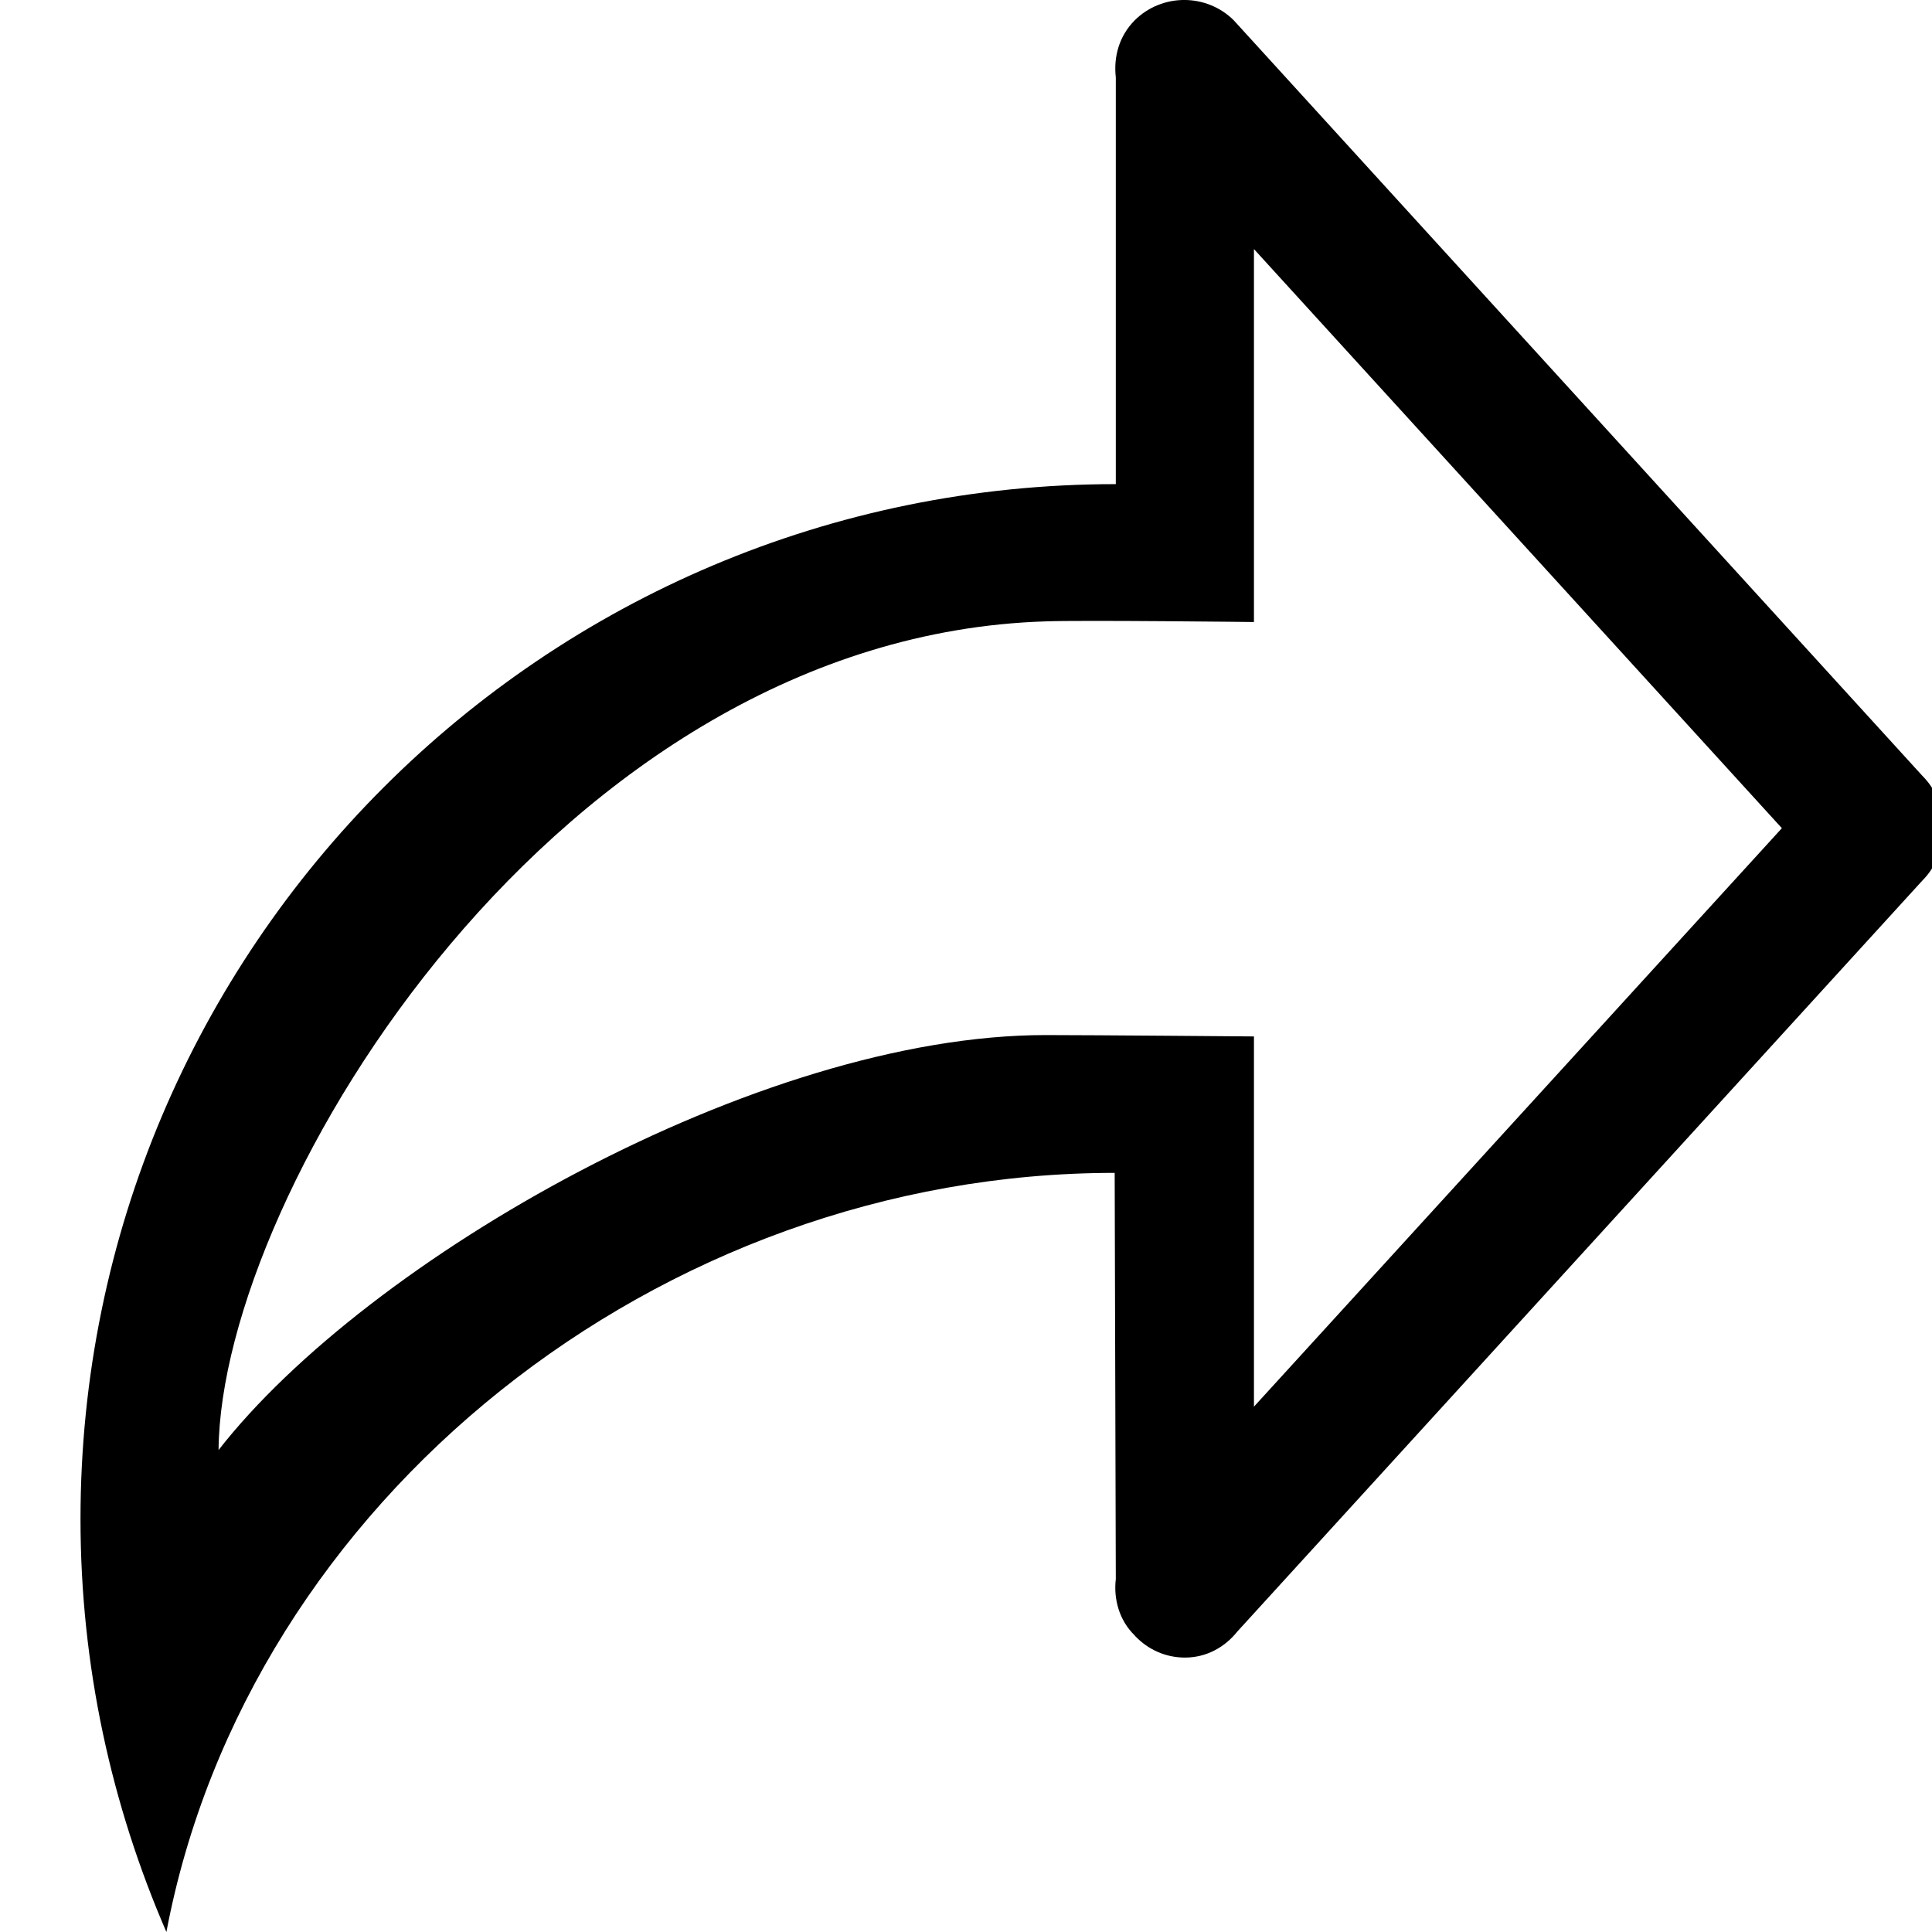 <?xml version="1.0" encoding="UTF-8"?>
<svg width="24px" height="24px" viewBox="0 0 24 24" version="1.1" xmlns="http://www.w3.org/2000/svg" xmlns:xlink="http://www.w3.org/1999/xlink">
    <!-- Generator: Sketch 51.3 (57544) - http://www.bohemiancoding.com/sketch -->
    <title>0: Icons / Dark / Step Forward</title>
    <desc>Created with Sketch.</desc>
    <defs></defs>
    <g id="0:-Icons-/-Dark-/-Step-Forward" stroke="none" stroke-width="1" fill="none" fill-rule="evenodd">
        <path d="M15.577,17.474 L15.577,12.875 C15.577,12.875 13.551,12.858 12.99,12.858 C9.419,12.858 4.563,15.641 2.715,18.013 C2.742,14.793 6.942,7.907 12.99,7.719 C13.437,7.702 15.577,7.727 15.577,7.727 L15.577,3.094 L22.135,10.288 L15.577,17.474 L15.577,17.474 Z M23.88,9.637 L15.325,0.251 C14.986,-0.084 14.436,-0.084 14.097,0.251 C13.902,0.447 13.832,0.704 13.861,0.961 L13.861,6.014 C6.759,6.014 1,11.77 1,18.87 C1,20.694 1.384,22.424 2.067,24 C3.082,18.639 8.194,14.57 13.847,14.57 C13.847,14.862 13.861,19.615 13.861,19.615 C13.832,19.863 13.902,20.129 14.097,20.317 C14.099,20.326 14.102,20.326 14.104,20.326 C14.26,20.489 14.476,20.591 14.72,20.591 C14.986,20.591 15.215,20.463 15.372,20.266 L23.88,10.939 C24.061,10.759 24.138,10.519 24.126,10.288 C24.138,10.048 24.061,9.817 23.88,9.637 L23.88,9.637 Z" id="Fill-11" fill="#000000"></path>
    </g>
</svg>